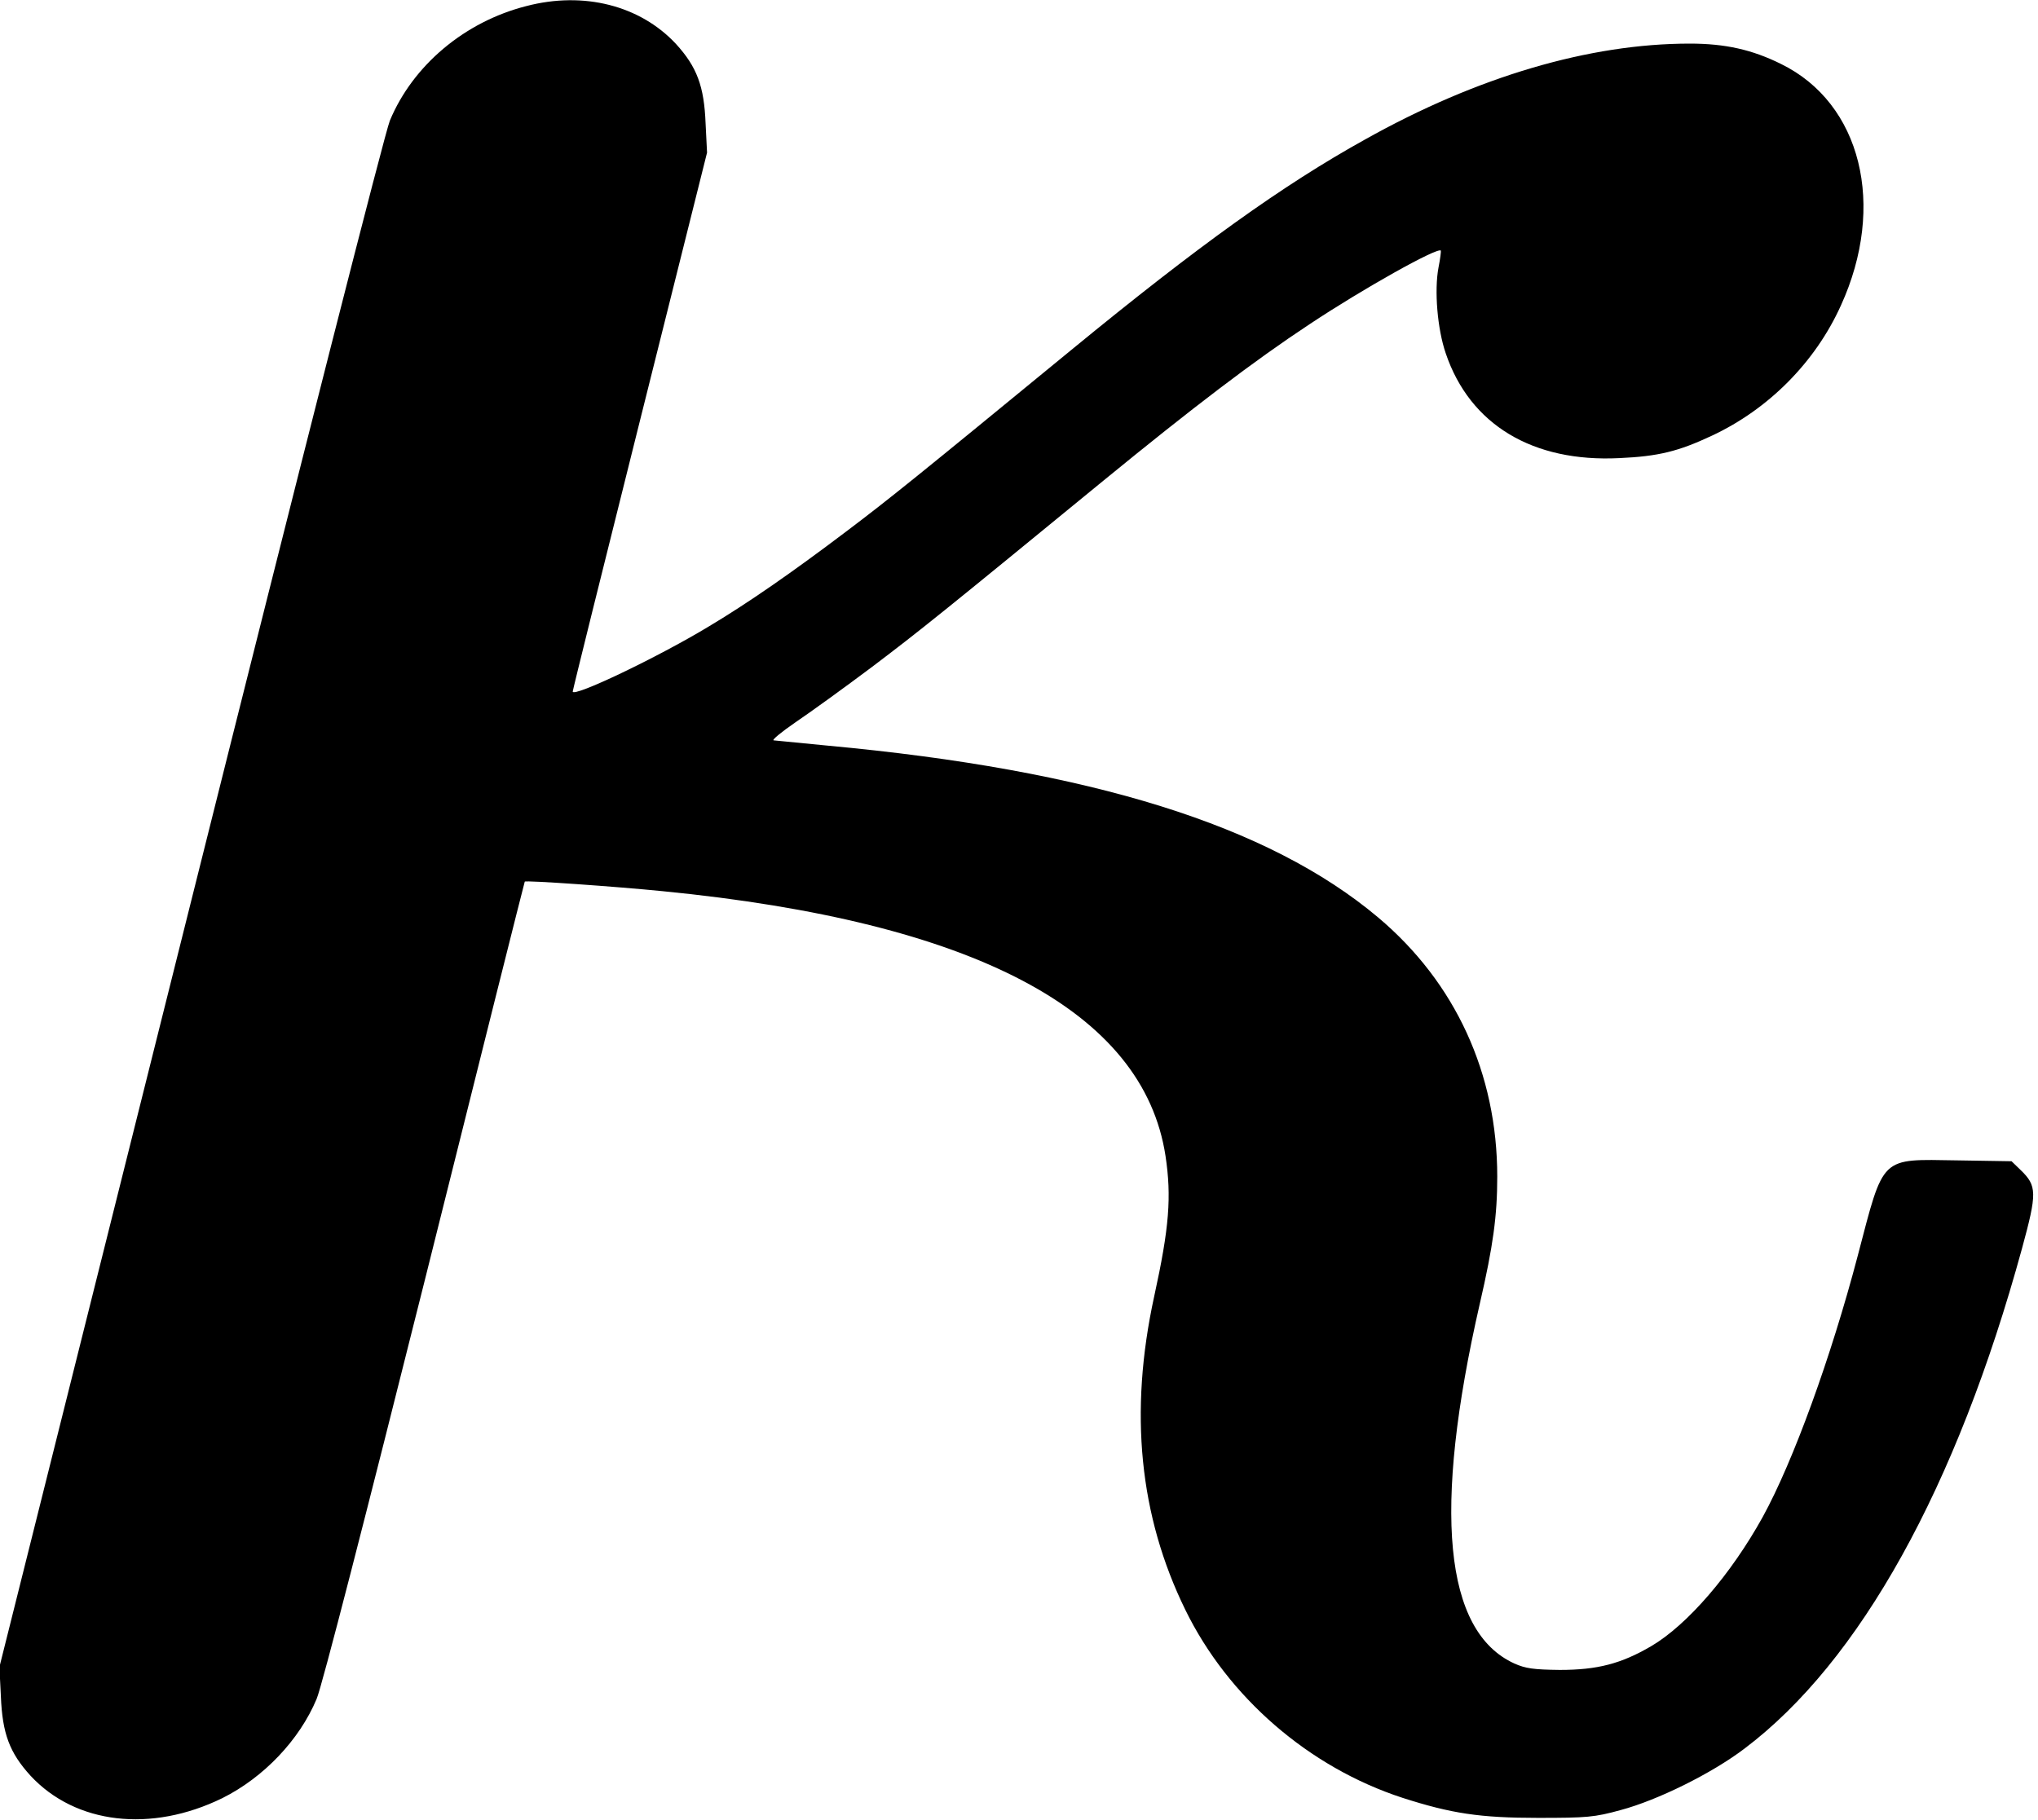 <?xml version="1.0" standalone="no"?>
<!DOCTYPE svg PUBLIC "-//W3C//DTD SVG 20010904//EN"
 "http://www.w3.org/TR/2001/REC-SVG-20010904/DTD/svg10.dtd">
<svg version="1.0" xmlns="http://www.w3.org/2000/svg"
 width="701pt" height="626pt" viewBox="0 0 701 626"
 preserveAspectRatio="xMidYMid meet">
<g transform="translate(0,626) scale(0.1,-0.1)"
fill="#000000" stroke="none">
<path d="M1810 6239 c-212 -54 -390 -204 -469 -394 -17 -41 -298 -1144 -686
-2695 l-657 -2625 5 -100 c5 -129 30 -195 102 -274 155 -167 415 -197 660 -77
142 71 265 200 324 341 18 41 172 642 372 1440 188 754 343 1371 344 1372 3 5
315 -17 475 -33 1070 -105 1653 -412 1729 -911 21 -140 13 -246 -39 -483 -87
-399 -51 -755 107 -1078 147 -301 425 -542 747 -647 168 -54 266 -69 466 -69
169 0 194 2 285 27 127 34 313 126 425 211 397 299 730 899 955 1721 52 191
52 215 -5 270 l-31 30 -187 3 c-267 4 -251 19 -342 -328 -92 -350 -222 -708
-327 -899 -109 -197 -259 -371 -383 -444 -104 -61 -186 -82 -315 -82 -90 1
-118 5 -156 22 -242 110 -282 526 -119 1238 46 199 60 303 60 437 0 355 -144
668 -410 892 -376 316 -985 507 -1895 591 -93 9 -176 17 -184 18 -7 1 27 29
75 62 49 33 168 119 264 191 169 128 236 182 796 641 308 252 518 412 709 538
182 121 439 265 451 253 1 -2 -2 -28 -8 -58 -15 -79 -4 -212 25 -296 83 -245
299 -375 597 -360 134 6 203 23 318 77 195 91 356 253 444 448 157 344 70 696
-206 831 -99 49 -191 70 -314 70 -344 0 -730 -113 -1117 -330 -283 -157 -574
-366 -1009 -723 -536 -440 -625 -512 -776 -626 -185 -140 -339 -247 -475 -328
-174 -105 -465 -244 -465 -222 0 5 104 424 231 931 l231 923 -5 100 c-5 129
-30 195 -102 274 -123 132 -317 182 -515 130z"/>
</g>
</svg>
